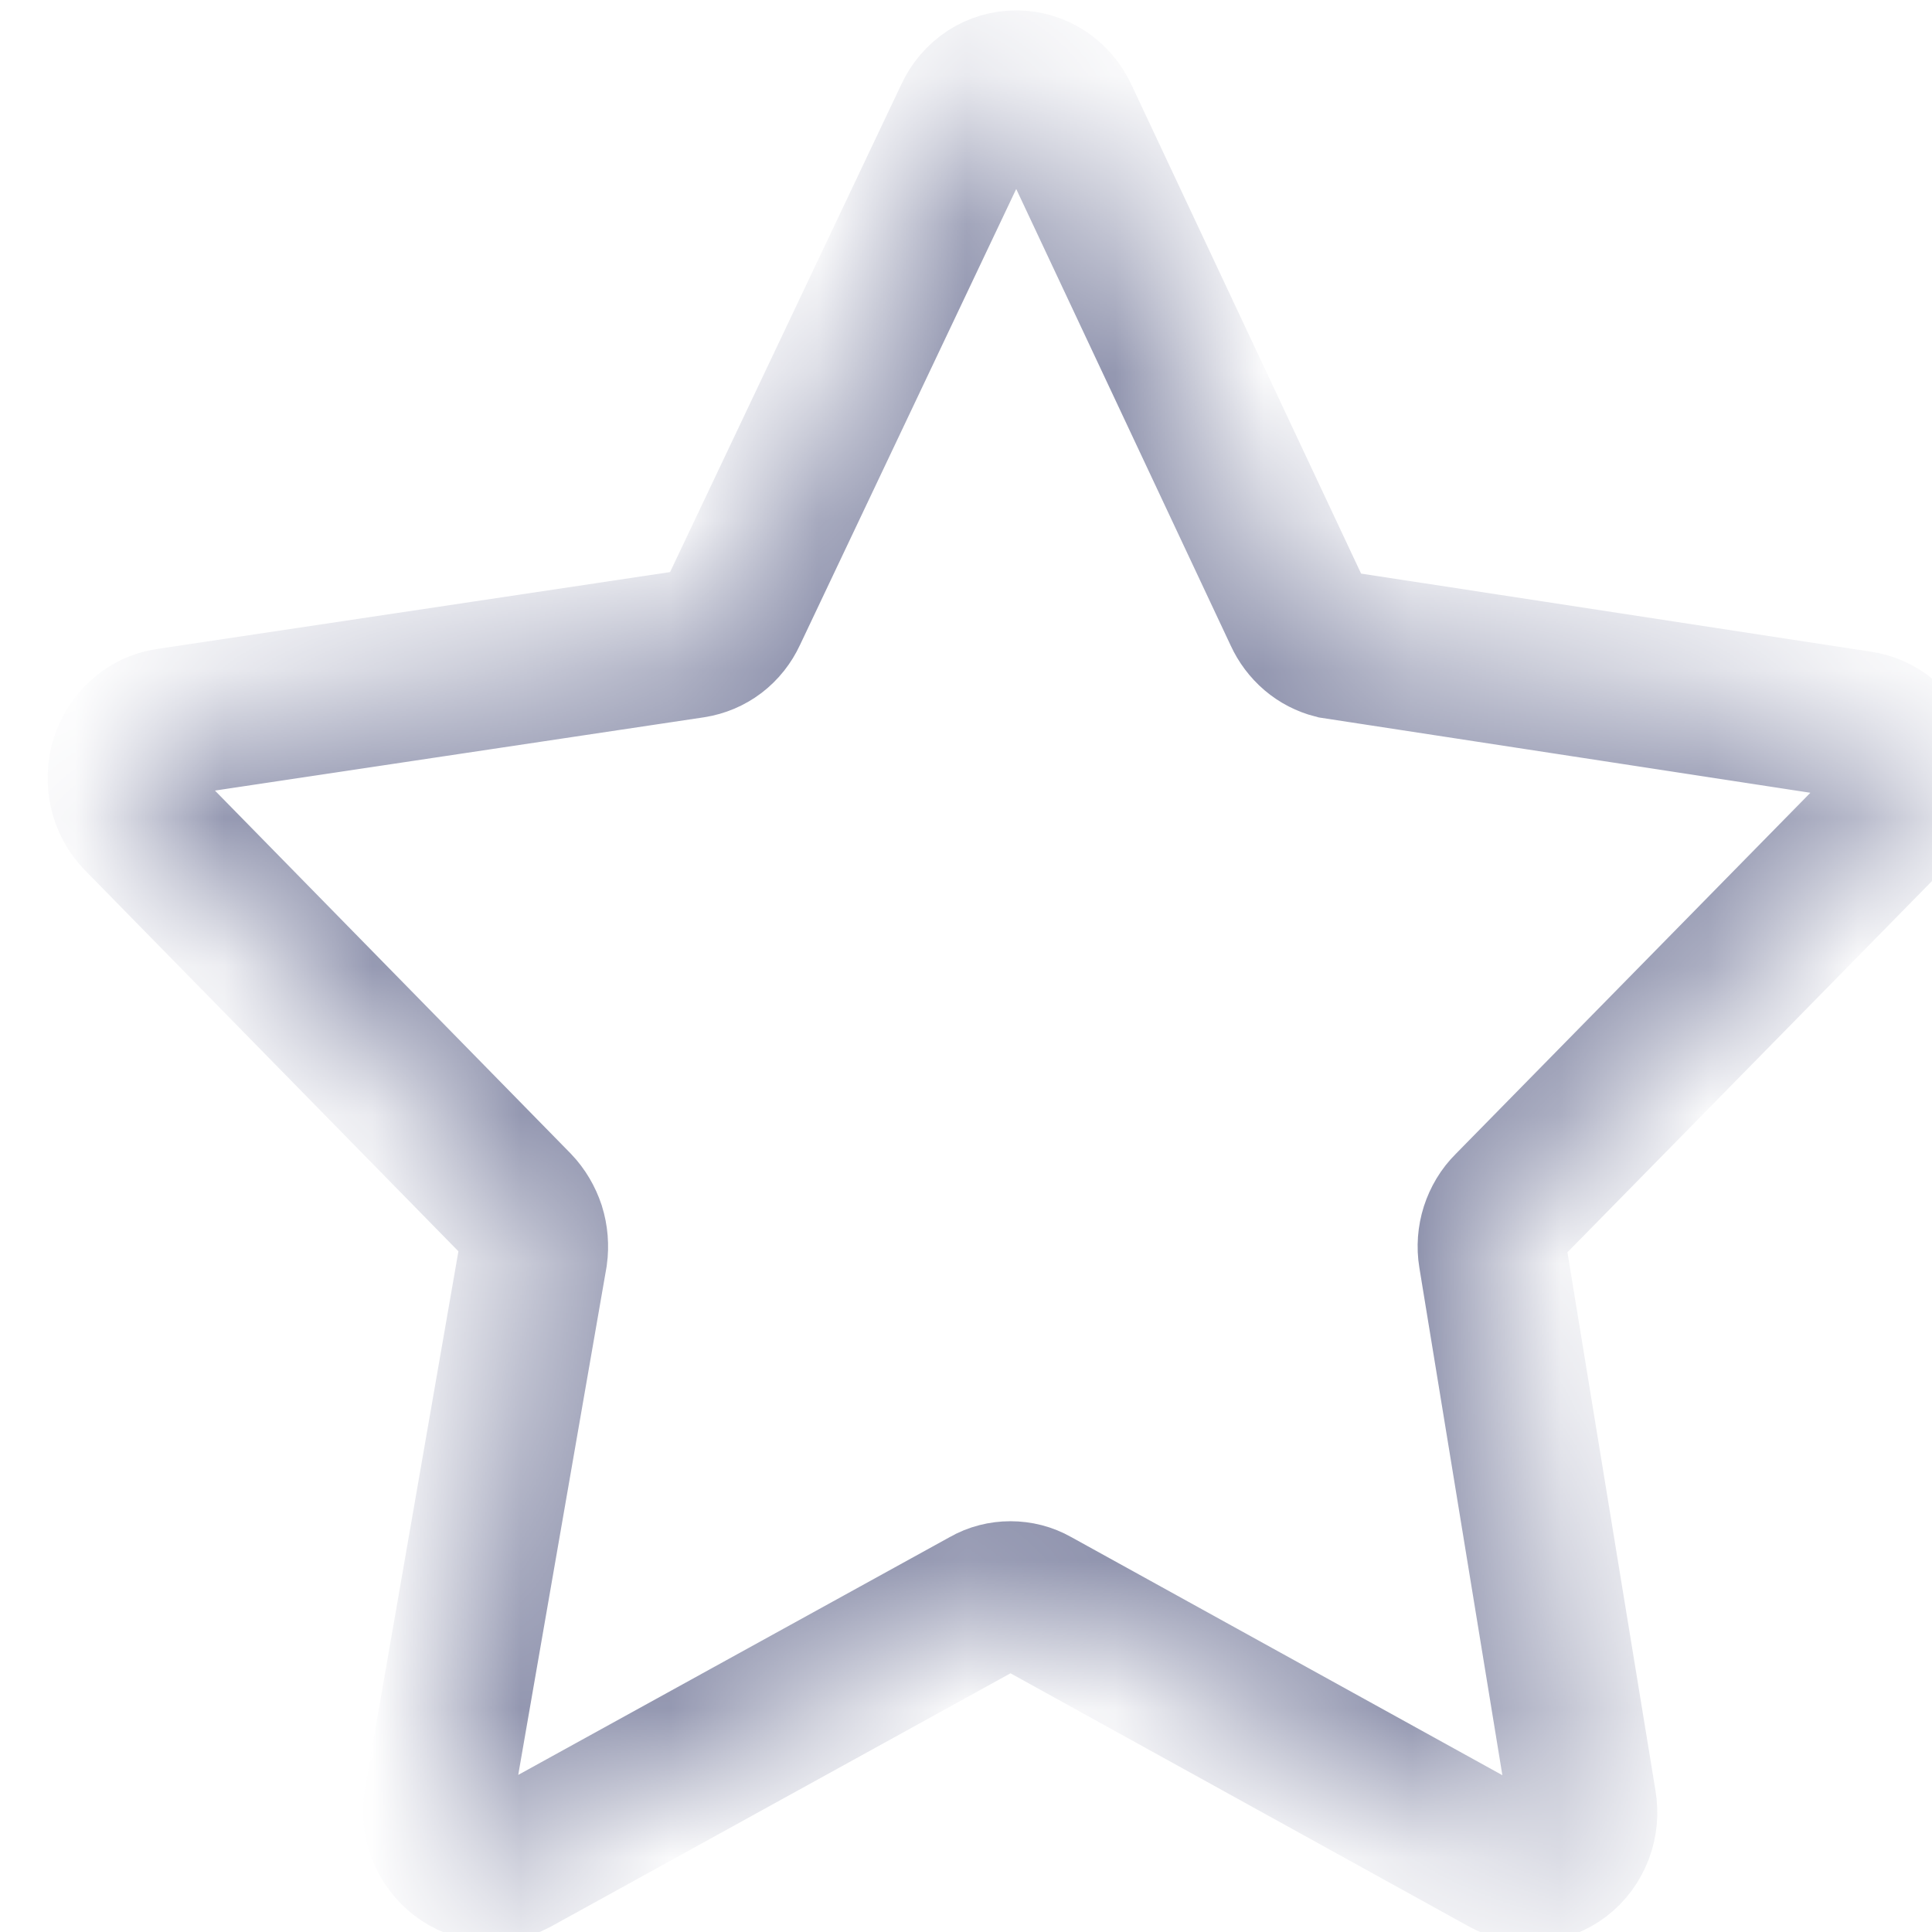 <svg width="13" height="13" viewBox="0 0 13 13" fill="none" xmlns="http://www.w3.org/2000/svg">
<mask id="path-1-inside-1_279:674" fill="white">
<path d="M8.974 4.337L12.511 4.879C12.578 4.888 12.641 4.916 12.693 4.96C12.745 5.005 12.783 5.064 12.803 5.131C12.824 5.198 12.826 5.27 12.809 5.337C12.791 5.405 12.756 5.467 12.706 5.514L10.15 8.117C10.107 8.159 10.076 8.212 10.057 8.27C10.039 8.327 10.034 8.389 10.044 8.449L10.646 12.13C10.658 12.199 10.651 12.27 10.626 12.335C10.601 12.4 10.559 12.457 10.505 12.498C10.451 12.539 10.387 12.564 10.32 12.569C10.253 12.574 10.187 12.559 10.127 12.526L6.964 10.779C6.913 10.75 6.857 10.736 6.799 10.736C6.742 10.736 6.685 10.75 6.635 10.779L3.465 12.526C3.406 12.557 3.34 12.57 3.274 12.564C3.208 12.558 3.145 12.533 3.092 12.492C3.038 12.451 2.997 12.396 2.971 12.332C2.946 12.268 2.938 12.198 2.947 12.13L3.588 8.443C3.596 8.383 3.591 8.322 3.573 8.264C3.554 8.207 3.523 8.154 3.482 8.111L0.925 5.502C0.878 5.453 0.845 5.391 0.83 5.323C0.815 5.255 0.818 5.184 0.838 5.118C0.859 5.052 0.897 4.993 0.948 4.947C0.998 4.902 1.06 4.872 1.126 4.862L4.663 4.332C4.72 4.323 4.775 4.3 4.821 4.265C4.868 4.229 4.905 4.182 4.93 4.128L6.518 0.779C6.547 0.716 6.593 0.663 6.649 0.626C6.706 0.589 6.771 0.57 6.838 0.57C6.905 0.57 6.97 0.589 7.027 0.626C7.084 0.663 7.129 0.716 7.159 0.779L8.735 4.134C8.758 4.184 8.791 4.228 8.833 4.264C8.874 4.299 8.923 4.324 8.974 4.337Z"/>
</mask>
<path d="M8.974 4.337L12.511 4.879C12.578 4.888 12.641 4.916 12.693 4.96C12.745 5.005 12.783 5.064 12.803 5.131C12.824 5.198 12.826 5.27 12.809 5.337C12.791 5.405 12.756 5.467 12.706 5.514L10.15 8.117C10.107 8.159 10.076 8.212 10.057 8.27C10.039 8.327 10.034 8.389 10.044 8.449L10.646 12.13C10.658 12.199 10.651 12.27 10.626 12.335C10.601 12.4 10.559 12.457 10.505 12.498C10.451 12.539 10.387 12.564 10.32 12.569C10.253 12.574 10.187 12.559 10.127 12.526L6.964 10.779C6.913 10.75 6.857 10.736 6.799 10.736C6.742 10.736 6.685 10.75 6.635 10.779L3.465 12.526C3.406 12.557 3.34 12.57 3.274 12.564C3.208 12.558 3.145 12.533 3.092 12.492C3.038 12.451 2.997 12.396 2.971 12.332C2.946 12.268 2.938 12.198 2.947 12.13L3.588 8.443C3.596 8.383 3.591 8.322 3.573 8.264C3.554 8.207 3.523 8.154 3.482 8.111L0.925 5.502C0.878 5.453 0.845 5.391 0.83 5.323C0.815 5.255 0.818 5.184 0.838 5.118C0.859 5.052 0.897 4.993 0.948 4.947C0.998 4.902 1.06 4.872 1.126 4.862L4.663 4.332C4.72 4.323 4.775 4.3 4.821 4.265C4.868 4.229 4.905 4.182 4.93 4.128L6.518 0.779C6.547 0.716 6.593 0.663 6.649 0.626C6.706 0.589 6.771 0.57 6.838 0.57C6.905 0.57 6.97 0.589 7.027 0.626C7.084 0.663 7.129 0.716 7.159 0.779L8.735 4.134C8.758 4.184 8.791 4.228 8.833 4.264C8.874 4.299 8.923 4.324 8.974 4.337Z" stroke="#8C90AB" stroke-width="1" mask="url(#path-1-inside-1_279:674)"/>
</svg>

